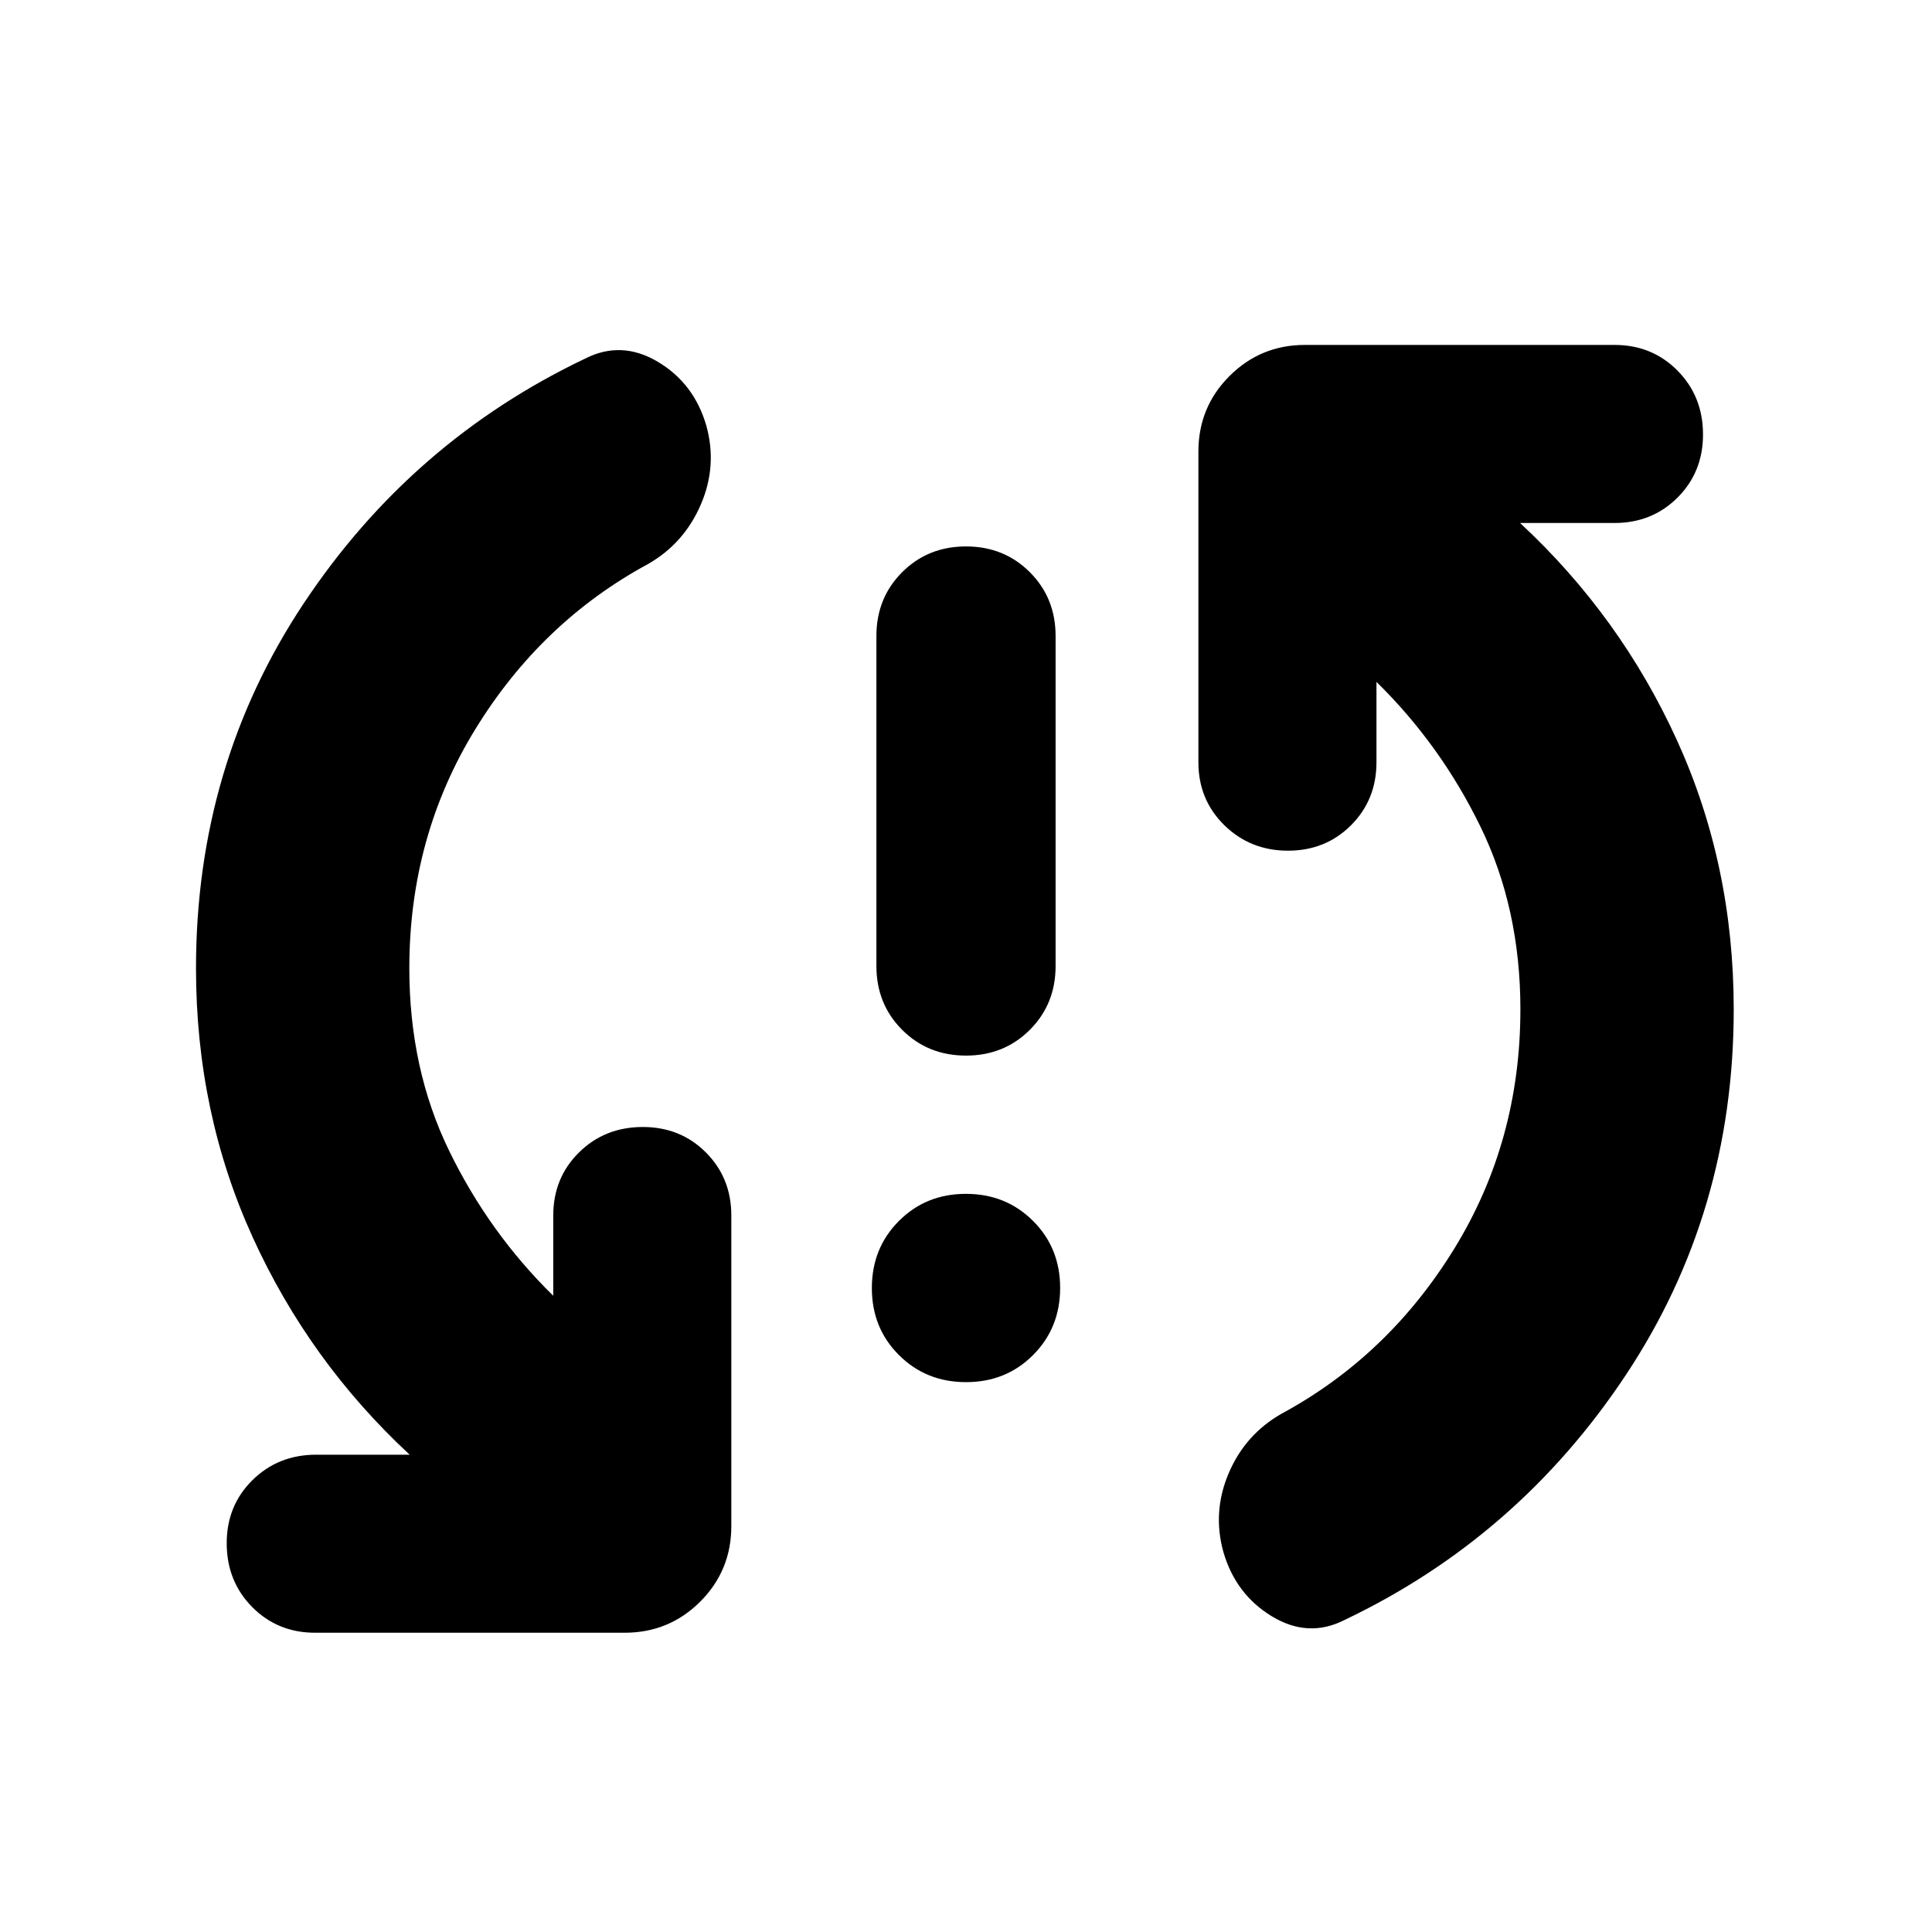 <svg xmlns="http://www.w3.org/2000/svg" height="24" viewBox="0 -960 960 960" width="24"><path d="M480.04-273.22q-19.87 0-33.34-13.44-13.48-13.43-13.48-33.3 0-19.87 13.44-33.34 13.43-13.48 33.3-13.48 19.87 0 33.34 13.44 13.48 13.43 13.48 33.3 0 19.87-13.44 33.34-13.43 13.48-33.3 13.48ZM480-435.48q-18.92 0-31.72-12.8-12.8-12.8-12.8-31.72v-163.96q0-18.92 12.8-31.72 12.8-12.8 31.72-12.8 18.92 0 31.72 12.8 12.8 12.8 12.8 31.72V-480q0 18.92-12.8 31.72-12.8 12.8-31.72 12.8Zm-276.61-43.39q0 50.04 19.81 90.74 19.8 40.69 51.71 72v-39.91q0-18.68 12.8-31.32T319.43-400q18.69 0 31.32 12.64 12.64 12.64 12.64 31.32v154.34q0 22.09-15.46 37.55-15.45 15.45-37.54 15.45H156.61q-18.68 0-31.32-12.8t-12.64-31.72q0-18.68 12.8-31.32 12.8-12.63 31.72-12.63h46.39q-49.87-46.26-78.02-108.09-28.15-61.82-28.15-133.61 0-100.78 53.52-181.3 53.52-80.53 139.87-121.66 17.96-9.13 36 1.55 18.05 10.67 24.18 31.76 5.56 19.95-2.71 39.19t-26.08 29.5Q269-651.09 236.2-597.69q-32.81 53.4-32.81 118.82Zm552.09 20.44q0-50.05-19.81-90.74-19.8-40.7-51.71-72v39.91q0 18.68-12.64 31.32t-31.33 12.64q-18.69 0-31.6-12.64t-12.91-31.32v-154.35q0-22.09 15.45-37.54 15.46-15.46 37.55-15.46h153.78q18.68 0 31.32 12.8t12.64 31.72q0 18.68-12.64 31.32t-31.32 12.64h-46.95q49.87 46.26 78.02 108.08t28.15 133.62q0 100.78-53.52 181.52-53.52 80.74-139.87 121.87-17.96 9.13-36-1.76-18.05-10.9-24.18-31.98-5.56-19.96 2.63-39.2 8.2-19.24 26.16-29.5 53.17-28.74 85.97-82.13 32.81-53.4 32.81-118.82Z"/></svg>